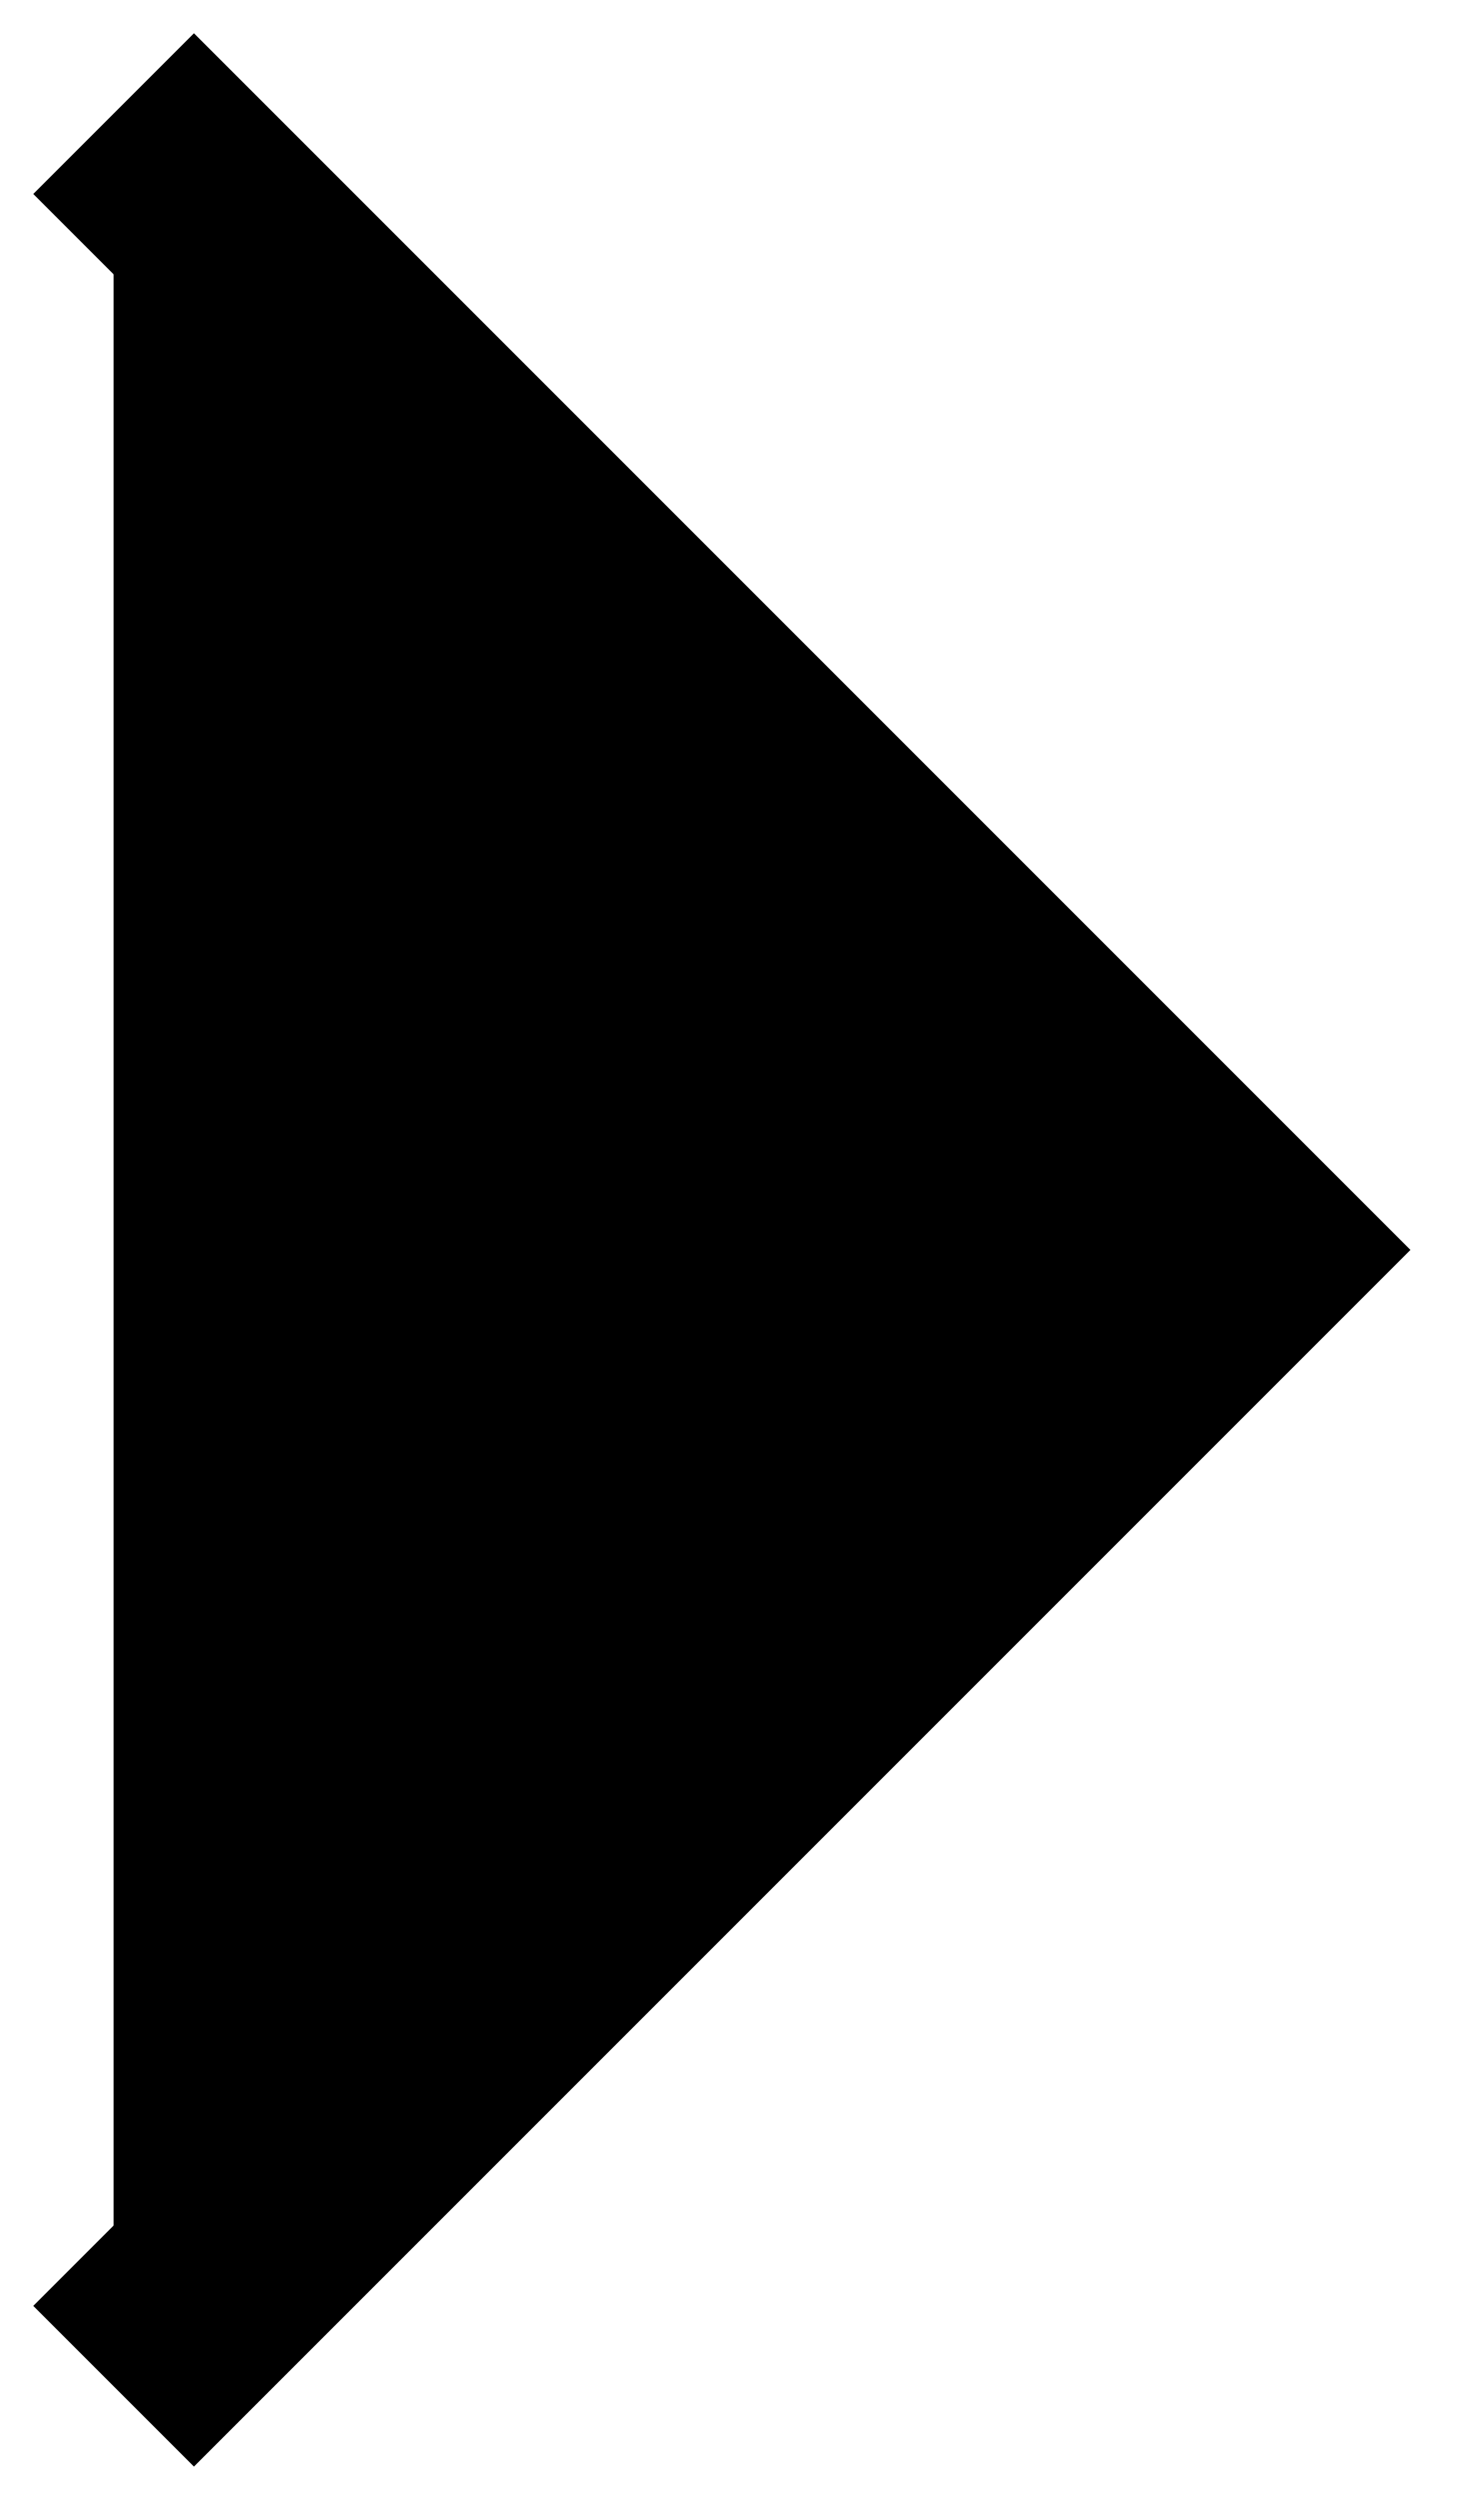 <?xml version="1.0"?>
<svg xmlns="http://www.w3.org/2000/svg" width="13" height="22" viewBox="0 0 13 22" fill="black">
  <path d="M1 21L11 11L1 1" stroke="currentColor" strokeOpacity="0.8" stroke-width="2"/>
</svg>
